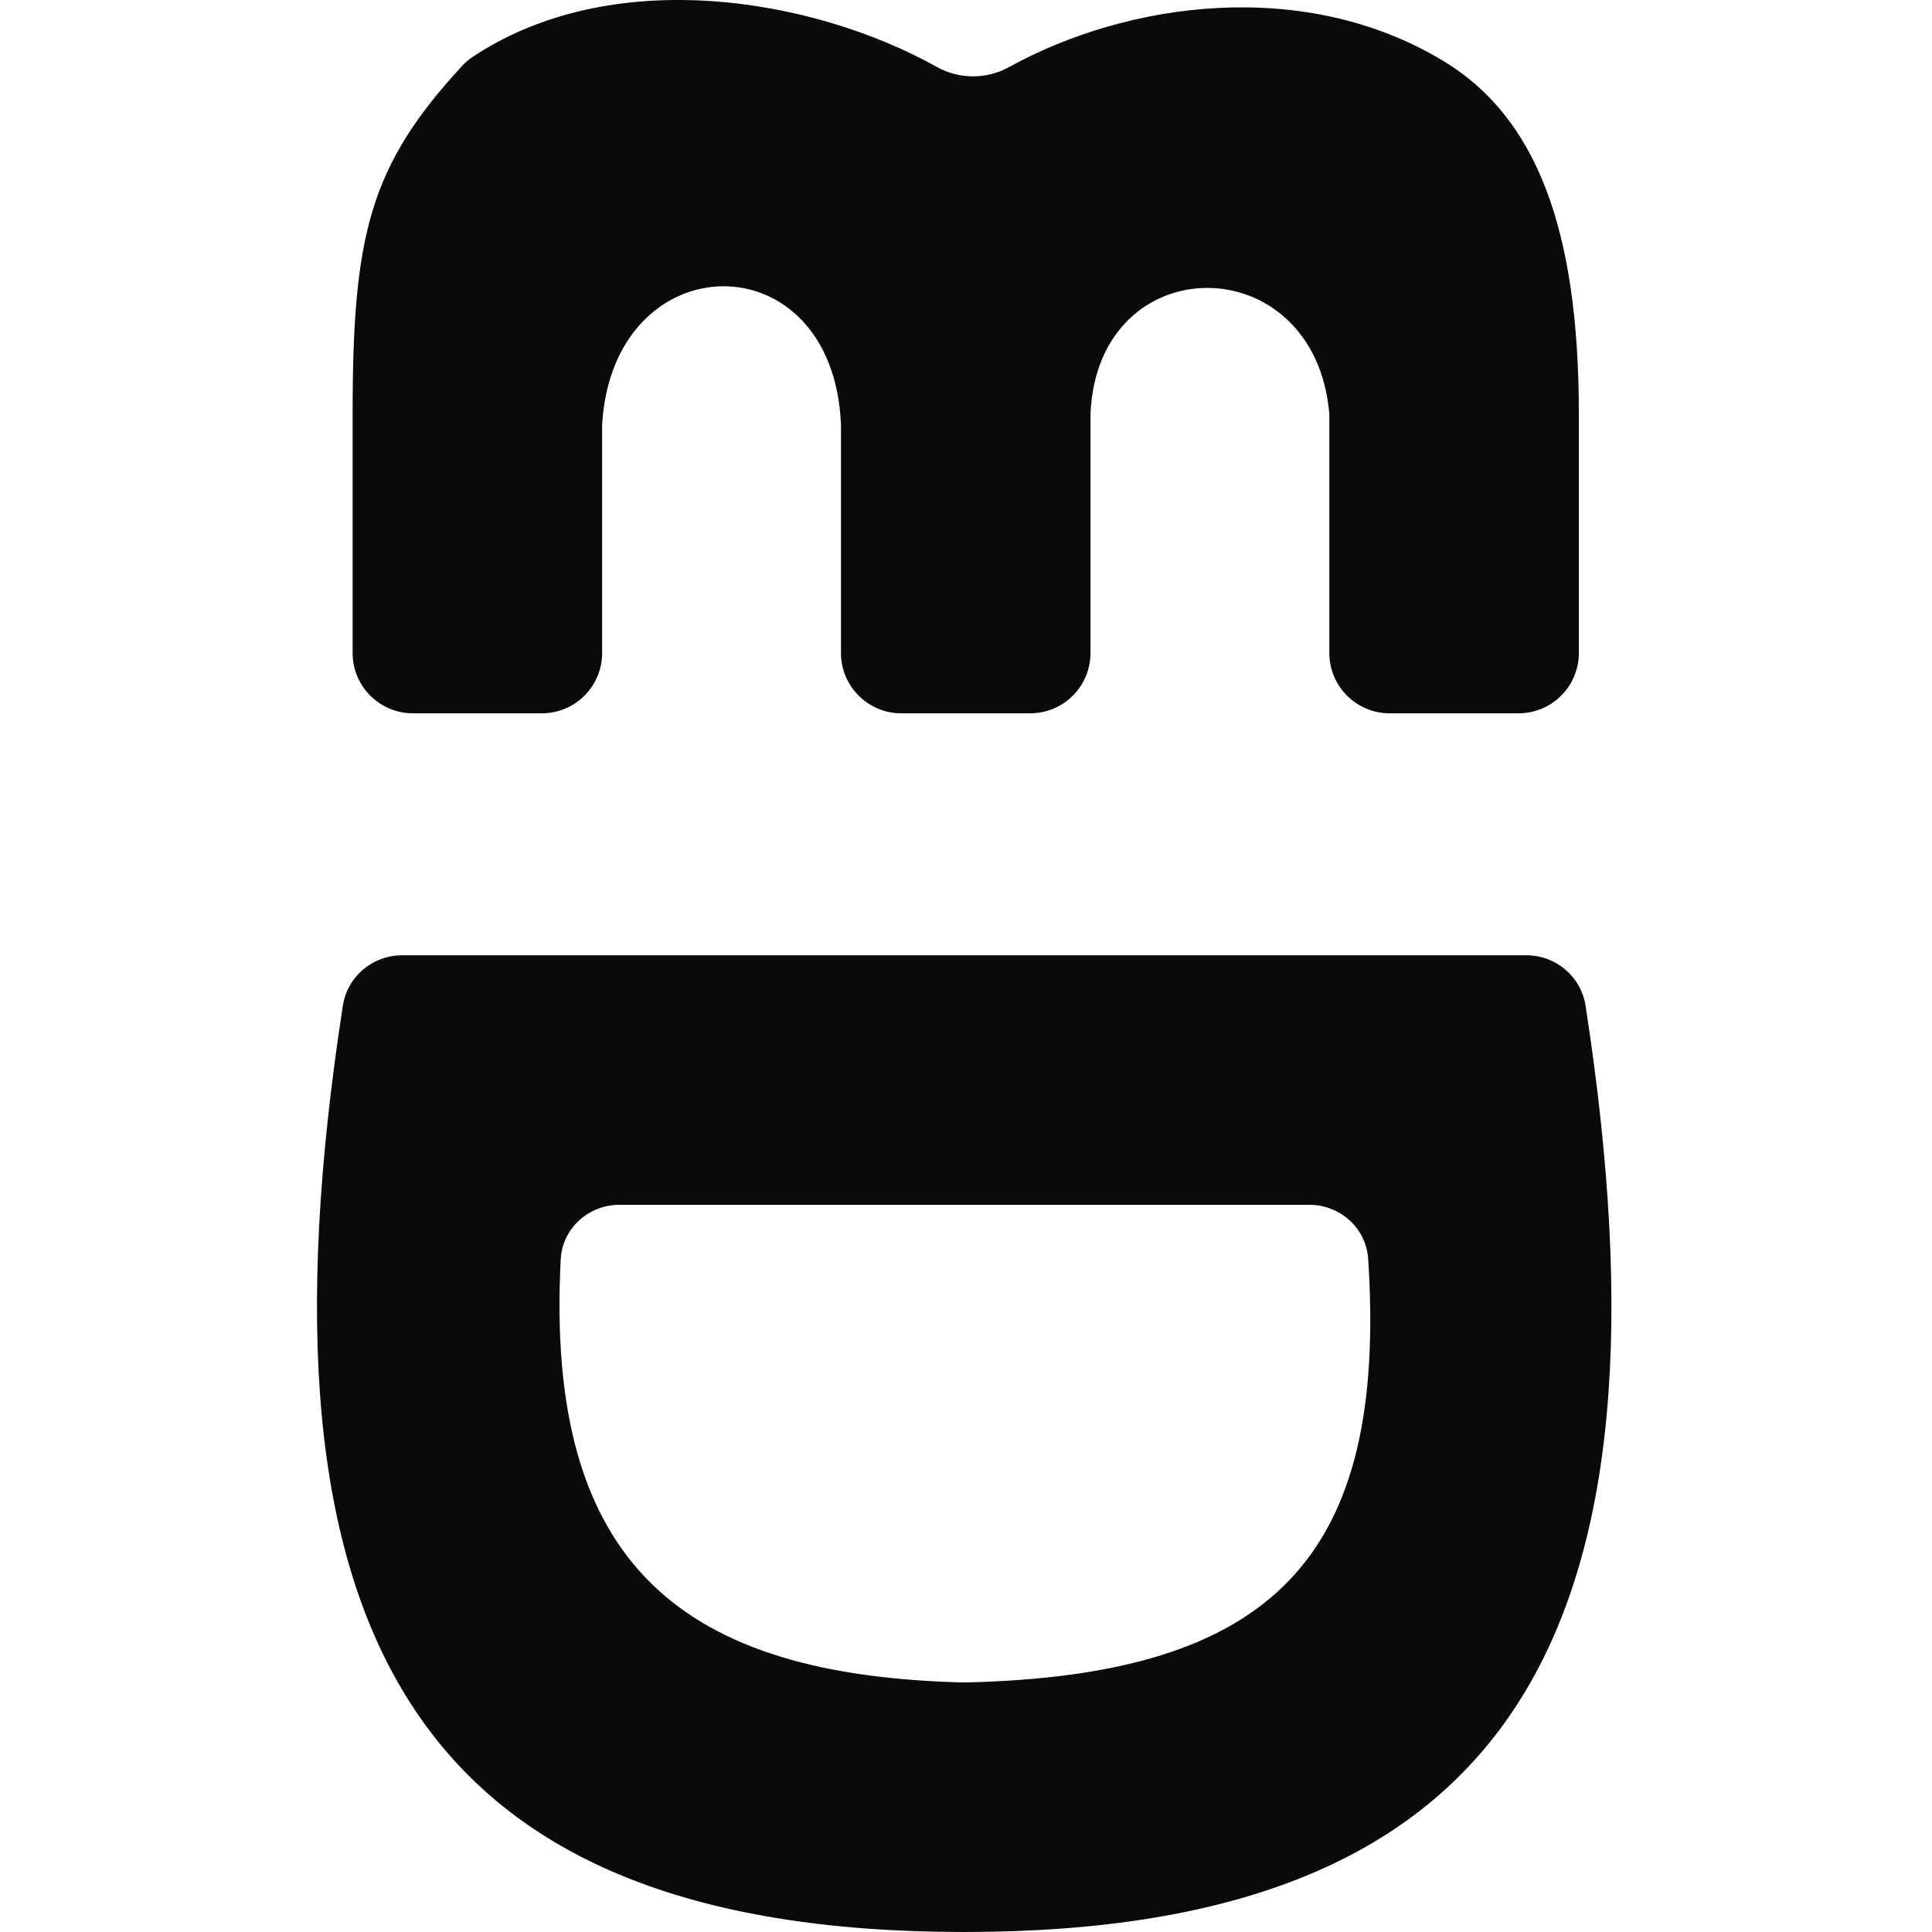 <svg width="1024" height="1024" viewBox="0 0 1024 1024" fill="none" xmlns="http://www.w3.org/2000/svg">
<path fill-rule="evenodd" clip-rule="evenodd" d="M511.048 1024C220.196 1024 130.225 866.166 181.719 533.021C184.098 517.625 197.467 506.322 213.047 506.322H809.049C824.628 506.322 837.997 517.625 840.377 533.021C891.87 866.166 801.899 1024 511.048 1024ZM511.048 891.747C362.682 888.171 288.73 830.477 297.193 667.459C298.044 651.066 311.928 638.576 328.343 638.576H693.941C710.276 638.576 724.107 650.934 725.165 667.236C735.42 825.146 675.271 888.176 511.048 891.747Z" fill="#0A0A0A"/>
<path d="M836.825 346.072V219.368C836.825 121.094 814.153 62.026 765.03 32.324C691.574 -12.091 598.039 0.642 534.7 35.612C522.906 42.123 508.396 42.093 496.634 35.524C430.13 -1.62 323.828 -18.951 250.097 30.444C248.264 31.672 246.568 33.154 245.071 34.775C195.899 88.014 186.894 124.461 186.894 219.368V346.101C186.894 363.774 201.22 378.072 218.894 378.072H287.147C304.82 378.072 319.147 363.745 319.147 346.072V225.036C324.815 128.455 441.58 126.127 445.732 225.036V346.072C445.732 363.745 460.059 378.072 477.732 378.072H545.986C563.659 378.072 577.986 363.769 577.986 346.096V219.368C581.764 130.345 697.014 130.345 704.571 219.368V346.072C704.571 363.745 718.898 378.072 736.571 378.072H804.825C822.498 378.072 836.825 363.745 836.825 346.072Z" fill="#0A0A0A"/>
</svg>
